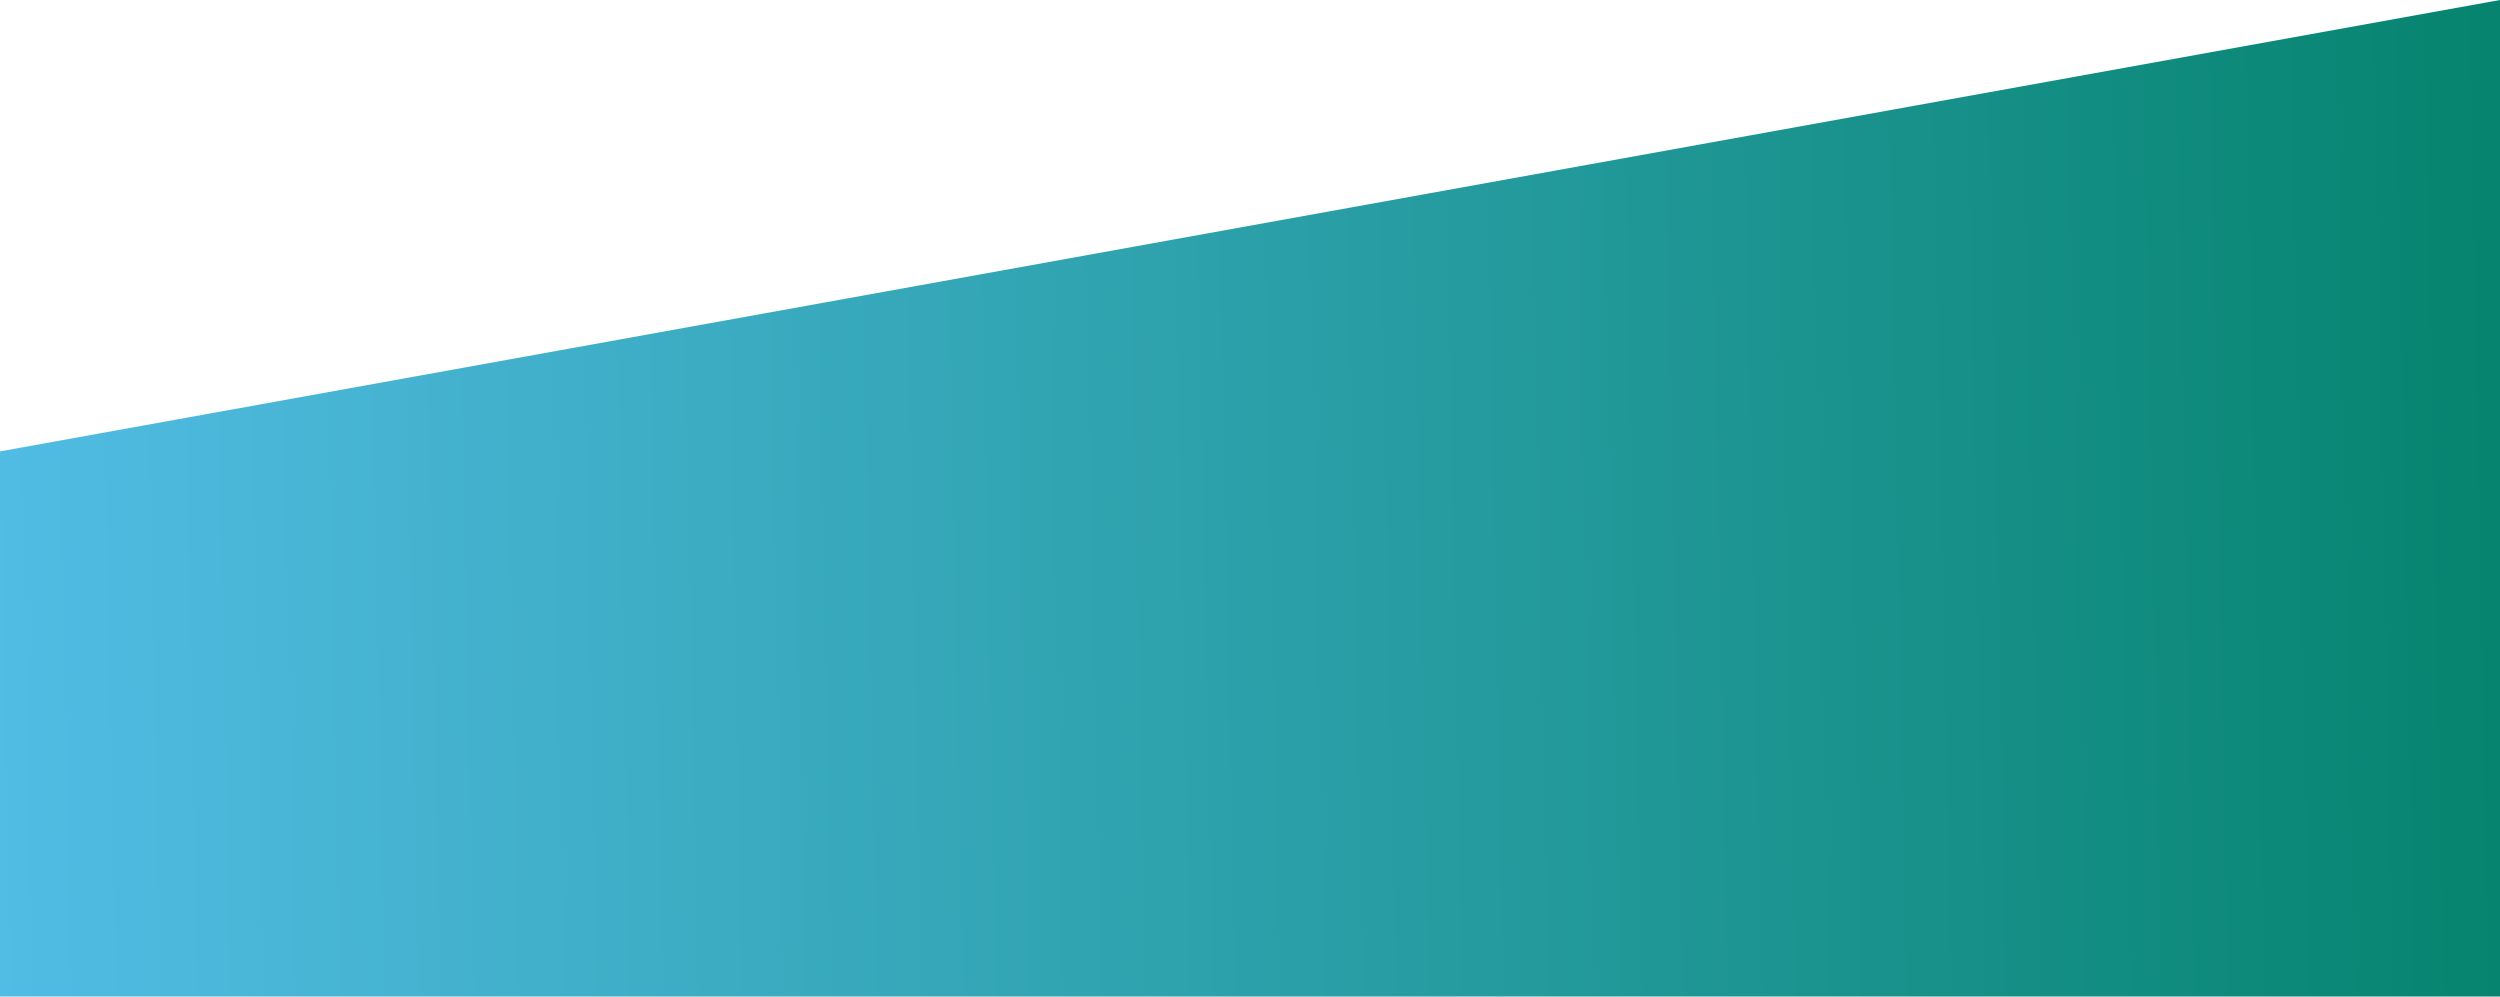    <svg
                xmlns="http://www.w3.org/2000/svg"
                width="1440"
                height="574"
                viewBox="0 0 1440 574"
                fill="none"
            >
                <path
                    d="M0 260L1440 0V574H0V260Z"
                    fill="url(#paint0_linear_2_956)"
                />
                <defs>
                    <linearGradient
                        id="paint0_linear_2_956"
                        x1="1440"
                        y1="257.5"
                        x2="-55"
                        y2="287"
                        gradientUnits="userSpaceOnUse"
                    >
                        <stop stop-color="#06846F" />
                        <stop offset="1" stop-color="#54BEE8" />
                    </linearGradient>
                </defs>
            </svg>